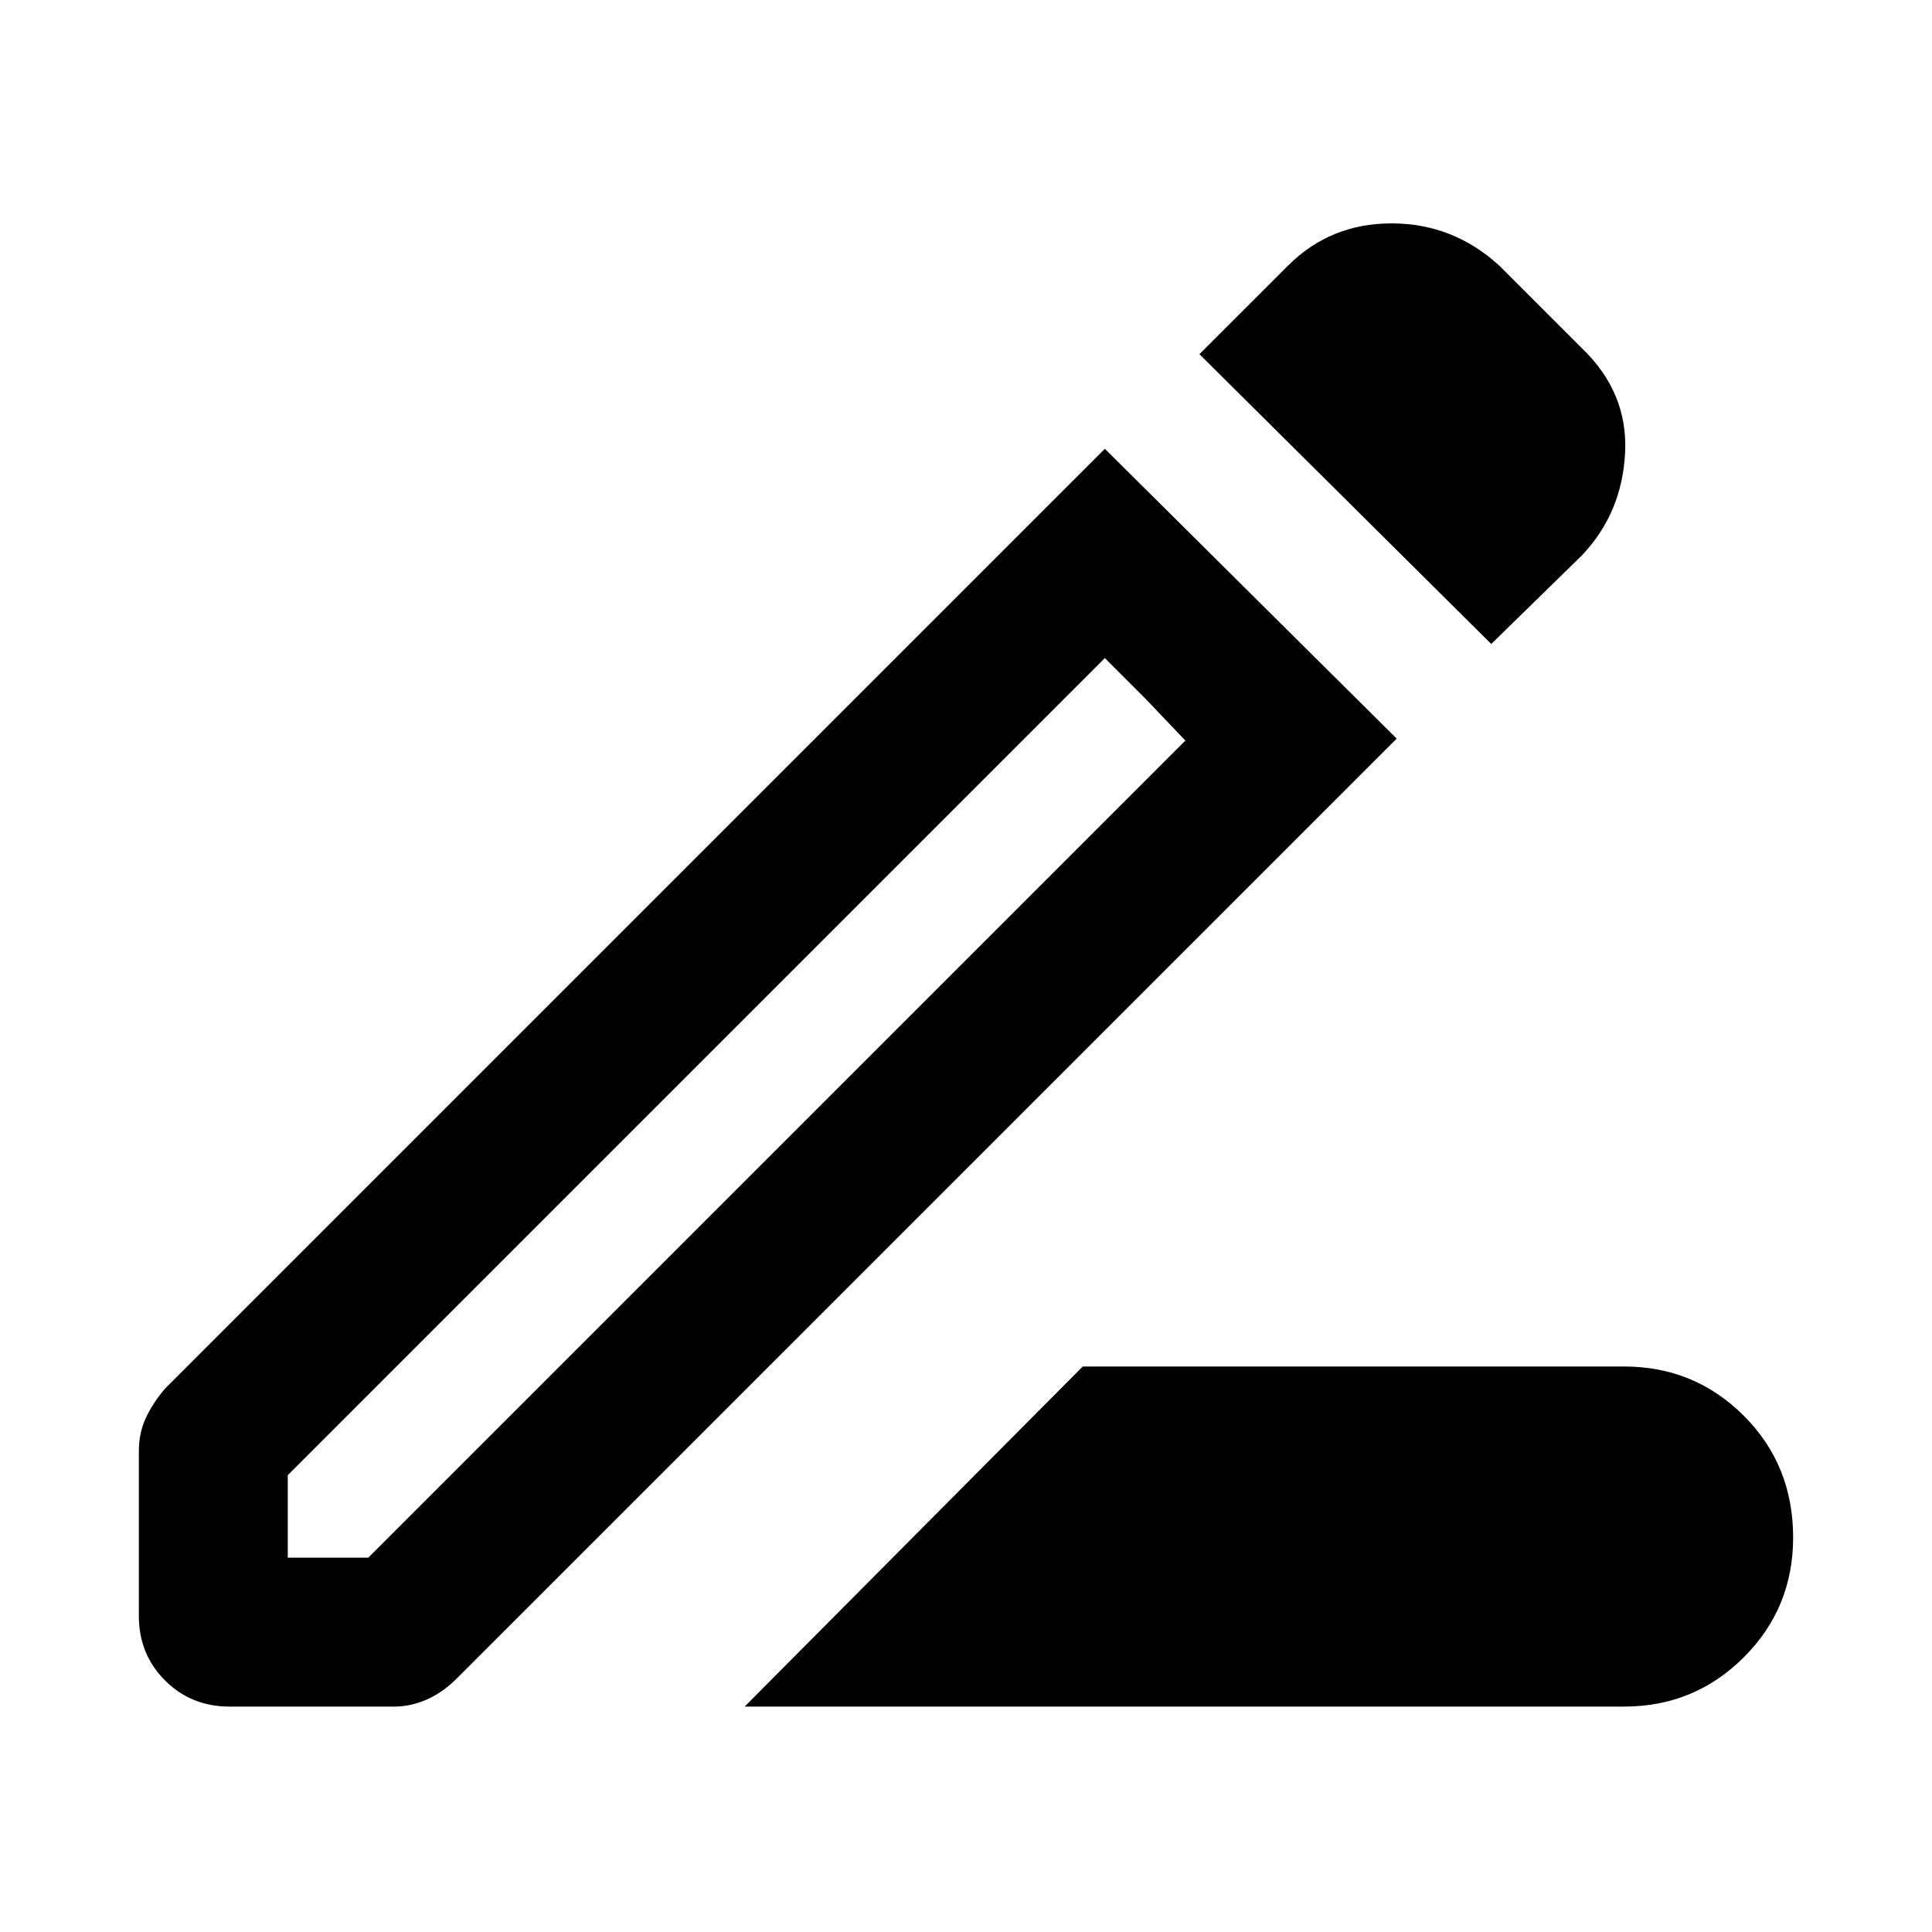 <svg xmlns="http://www.w3.org/2000/svg" height="40" width="40"><path d="M15.417 35.333 22.417 28.292H33.625Q35.083 28.292 36.104 29.312Q37.125 30.333 37.125 31.833Q37.125 33.292 36.104 34.312Q35.083 35.333 33.625 35.333ZM5.958 32.25H7.625L24.542 15.333L22.875 13.625L5.958 30.542ZM30.875 13.333 24.833 7.333 26.667 5.5Q27.542 4.625 28.812 4.625Q30.083 4.625 31.042 5.5L32.75 7.208Q33.708 8.125 33.646 9.375Q33.583 10.625 32.75 11.5ZM4.75 35.333Q3.958 35.333 3.417 34.792Q2.875 34.25 2.875 33.458V30.042Q2.875 29.667 3.021 29.354Q3.167 29.042 3.417 28.75L22.875 9.292L28.917 15.292L9.458 34.75Q9.167 35.042 8.833 35.188Q8.5 35.333 8.167 35.333ZM23.708 14.458 22.875 13.625 24.542 15.333Z"/></svg>